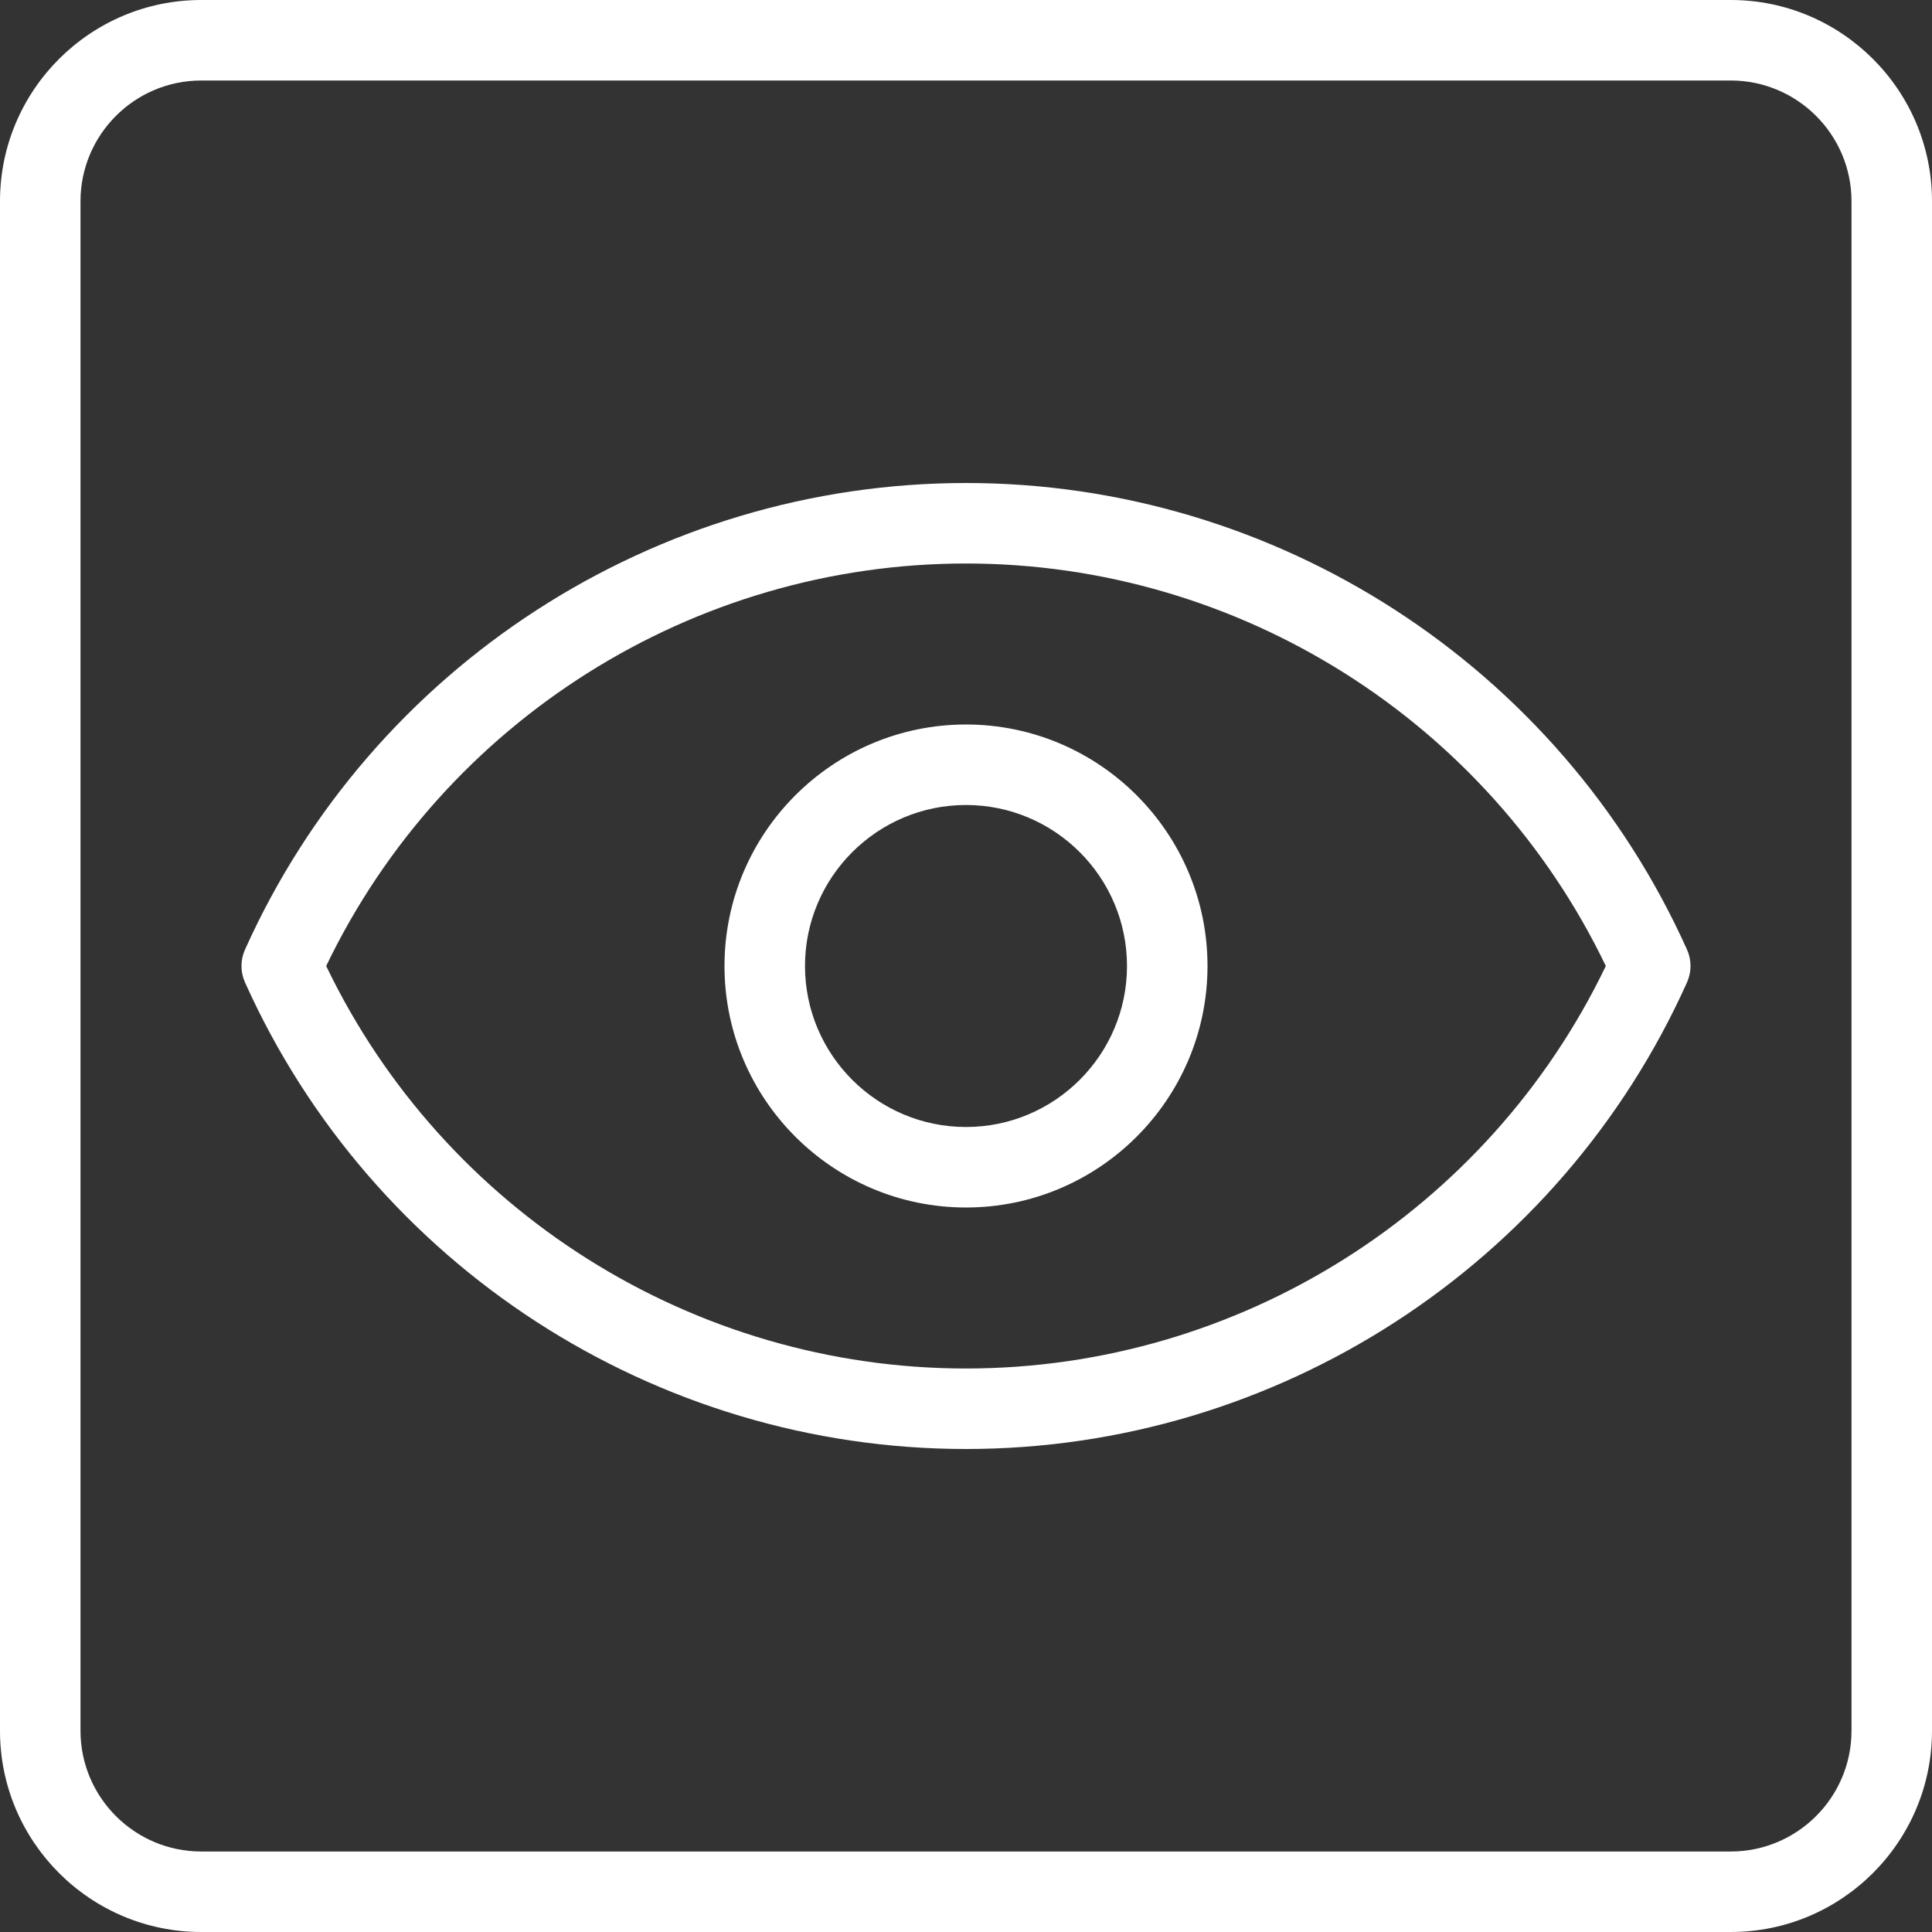 <?xml version="1.0"?>
<svg xmlns="http://www.w3.org/2000/svg" xmlns:xlink="http://www.w3.org/1999/xlink" xmlns:svgjs="http://svgjs.com/svgjs" version="1.1" width="512" height="512" x="0" y="0" viewBox="0 0 24 24" style="enable-background:new 0 0 512 512" xml:space="preserve"><rect x="0" y="0" width="24" height="24" fill="#333333" stroke="none"/><g><path xmlns="http://www.w3.org/2000/svg" d="m21.5 24h-19c-1.379 0-2.5-1.121-2.5-2.5v-19c0-1.379 1.121-2.5 2.5-2.5h19c1.379 0 2.5 1.121 2.5 2.5v19c0 1.379-1.121 2.5-2.5 2.5zm-19-23c-.827 0-1.5.673-1.5 1.5v19c0 .827.673 1.5 1.5 1.5h19c.827 0 1.5-.673 1.5-1.5v-19c0-.827-.673-1.5-1.5-1.5z" fill="#ffffff" data-original="#000000" style=""/><path xmlns="http://www.w3.org/2000/svg" d="m12 18c-3.858 0-7.374-2.274-8.956-5.795-.059-.131-.059-.279 0-.41 1.582-3.521 5.098-5.795 8.956-5.795s7.374 2.274 8.956 5.795c.059.131.059.279 0 .41-1.582 3.521-5.098 5.795-8.956 5.795zm-7.948-6c1.463 3.045 4.558 5 7.948 5s6.485-1.955 7.948-5c-1.463-3.045-4.558-5-7.948-5s-6.485 1.955-7.948 5z" fill="#ffffff" data-original="#000000" style=""/><path xmlns="http://www.w3.org/2000/svg" d="m12 15c-1.654 0-3-1.346-3-3s1.346-3 3-3 3 1.346 3 3-1.346 3-3 3zm0-5c-1.103 0-2 .897-2 2s.897 2 2 2 2-.897 2-2-.897-2-2-2z" fill="#ffffff" data-original="#000000" style=""/></g></svg>
